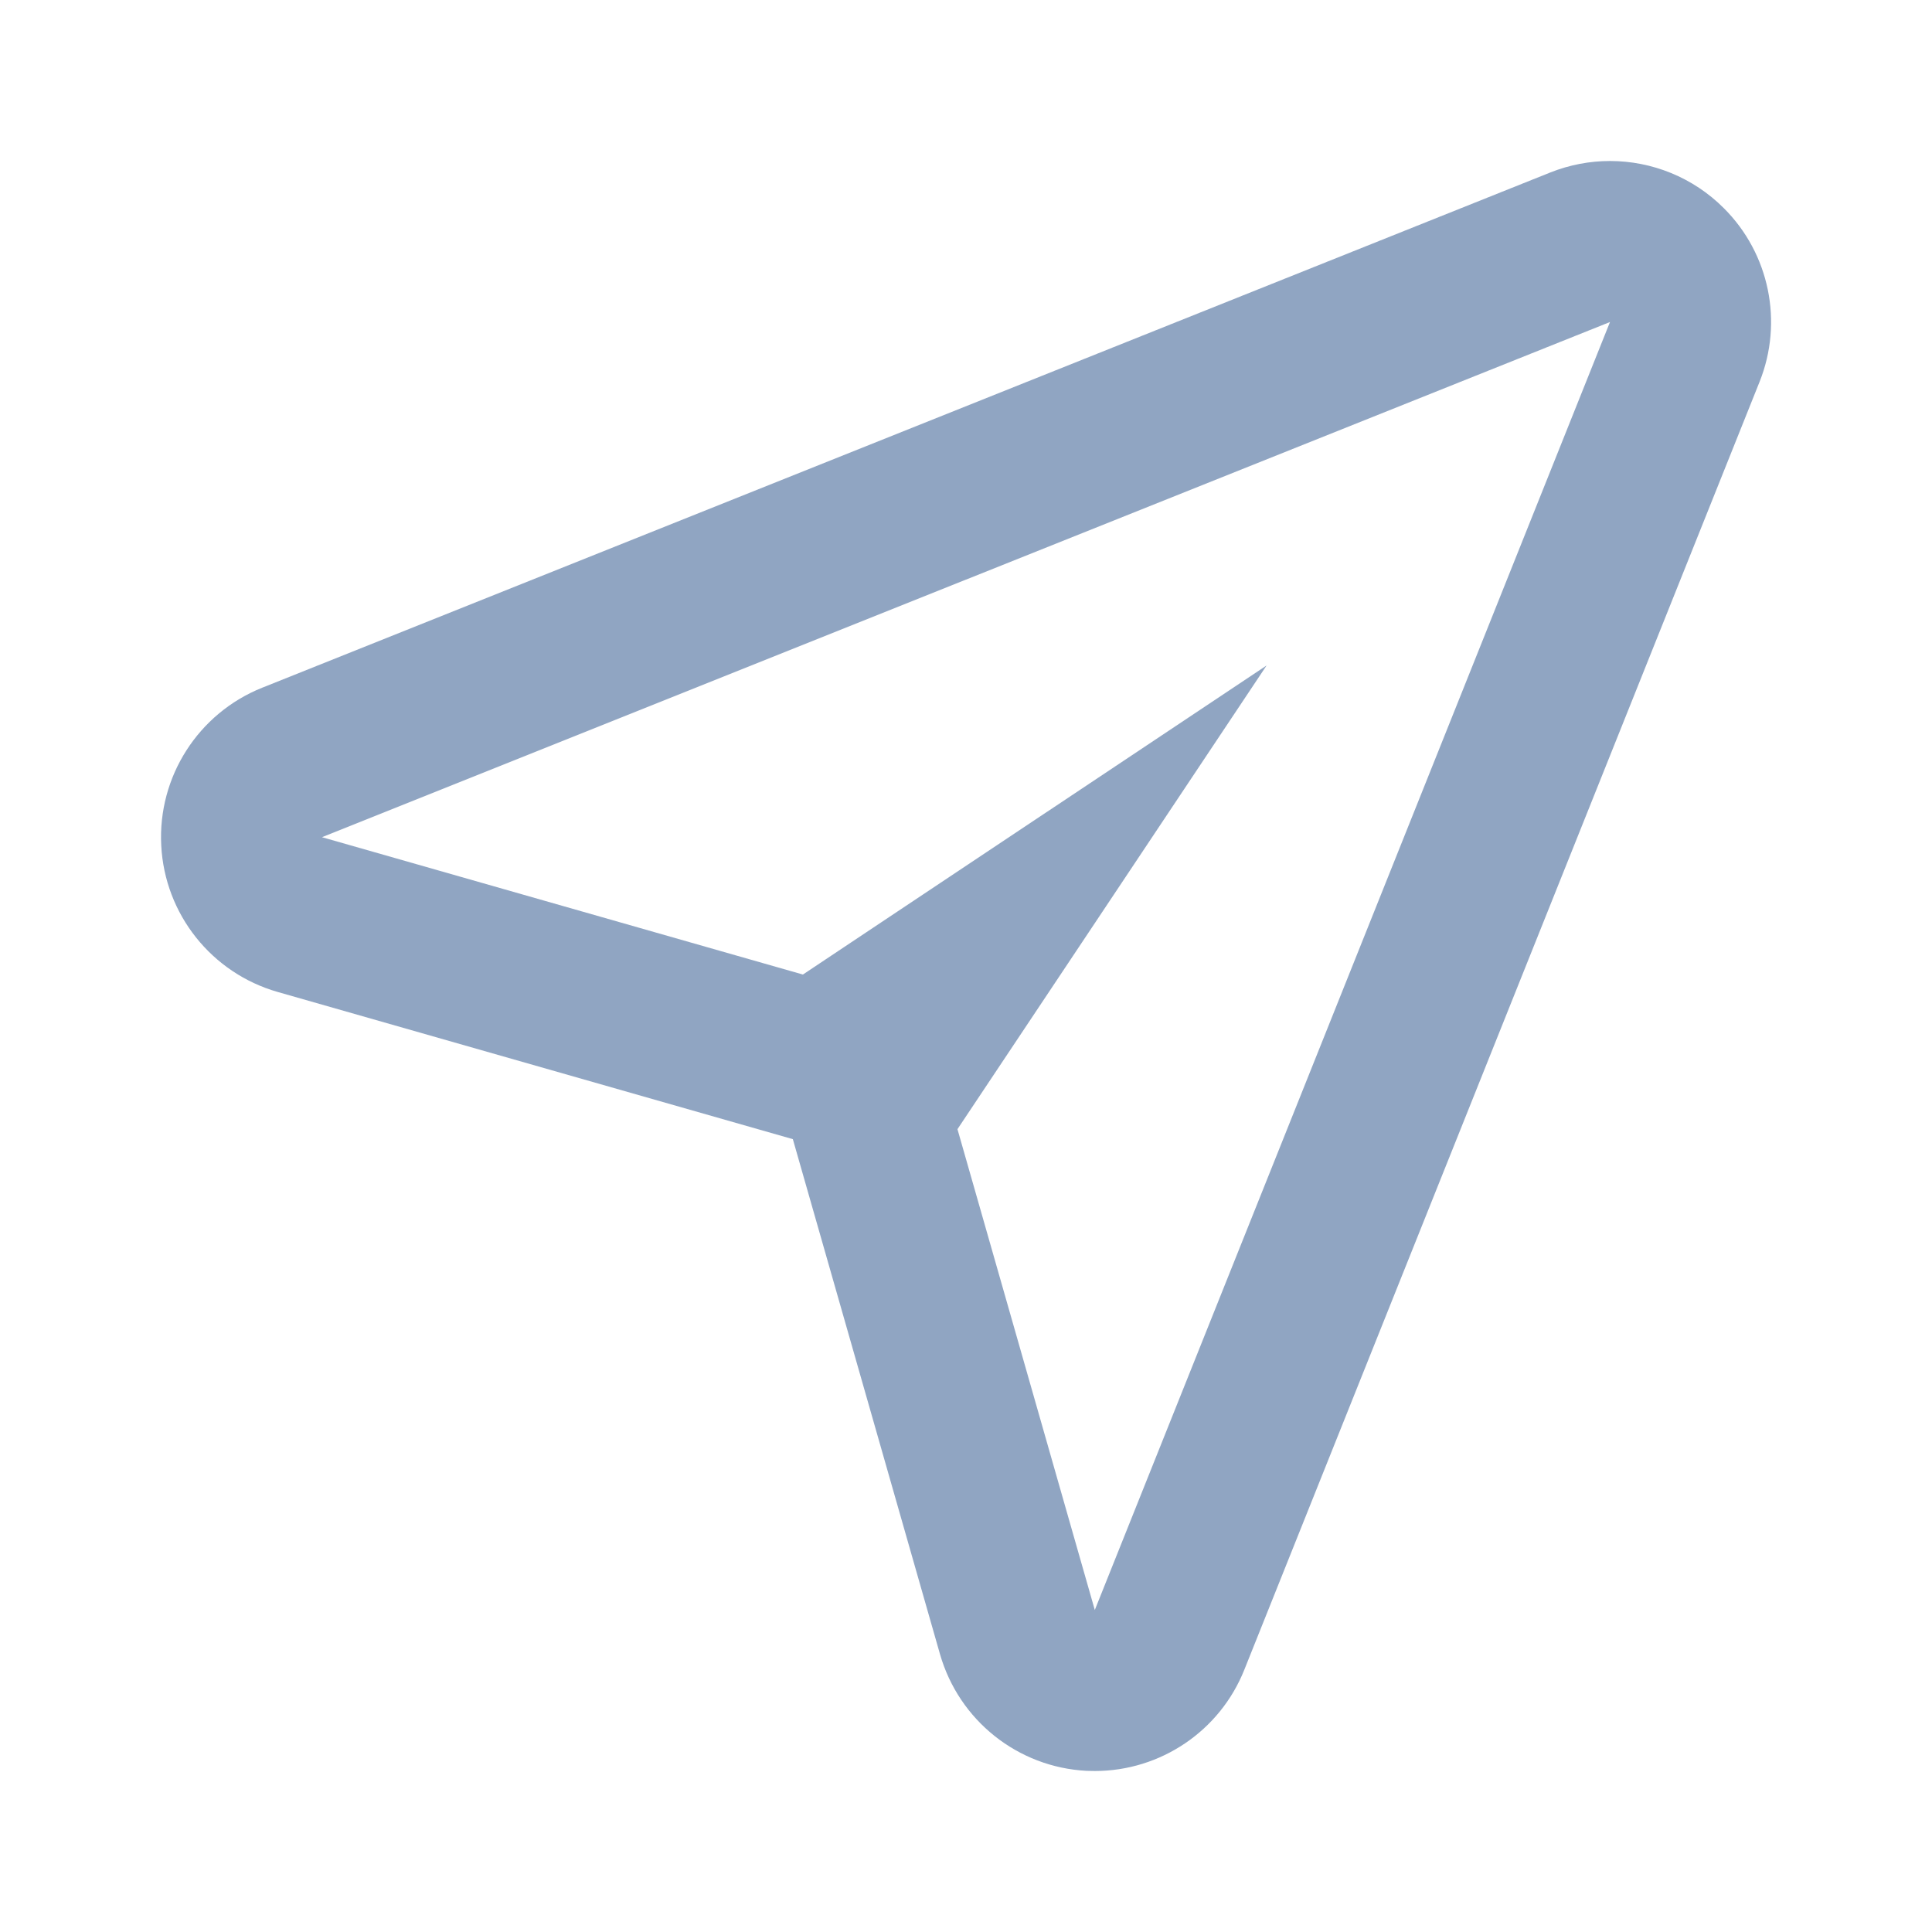 <?xml version="1.0" encoding="UTF-8"?>
<svg fill="#90A5C2" width="24px" height="24px" viewBox="0 0 24 24" version="1.1" xmlns="http://www.w3.org/2000/svg" xmlns:xlink="http://www.w3.org/1999/xlink">
        <path d="M13.6,20 L11.894,14.027 L15.734,8.267 L9.974,12.106 L4,10.4 L20,4 L13.6,20 Z M21.414,2.586 C21.033,2.204 20.521,2 20,2 C19.75,2 19.498,2.047 19.257,2.143 L3.257,8.543 C2.463,8.861 1.959,9.648 2.003,10.502 C2.046,11.356 2.628,12.088 3.451,12.323 L9.849,14.151 L11.677,20.549 C11.913,21.372 12.644,21.954 13.498,21.998 C13.533,21.999 13.567,22 13.601,22 C14.414,22 15.153,21.505 15.457,20.743 L21.858,4.743 C22.155,4 21.981,3.151 21.414,2.586 L21.414,2.586 Z" id="path-1"></path>
</svg>